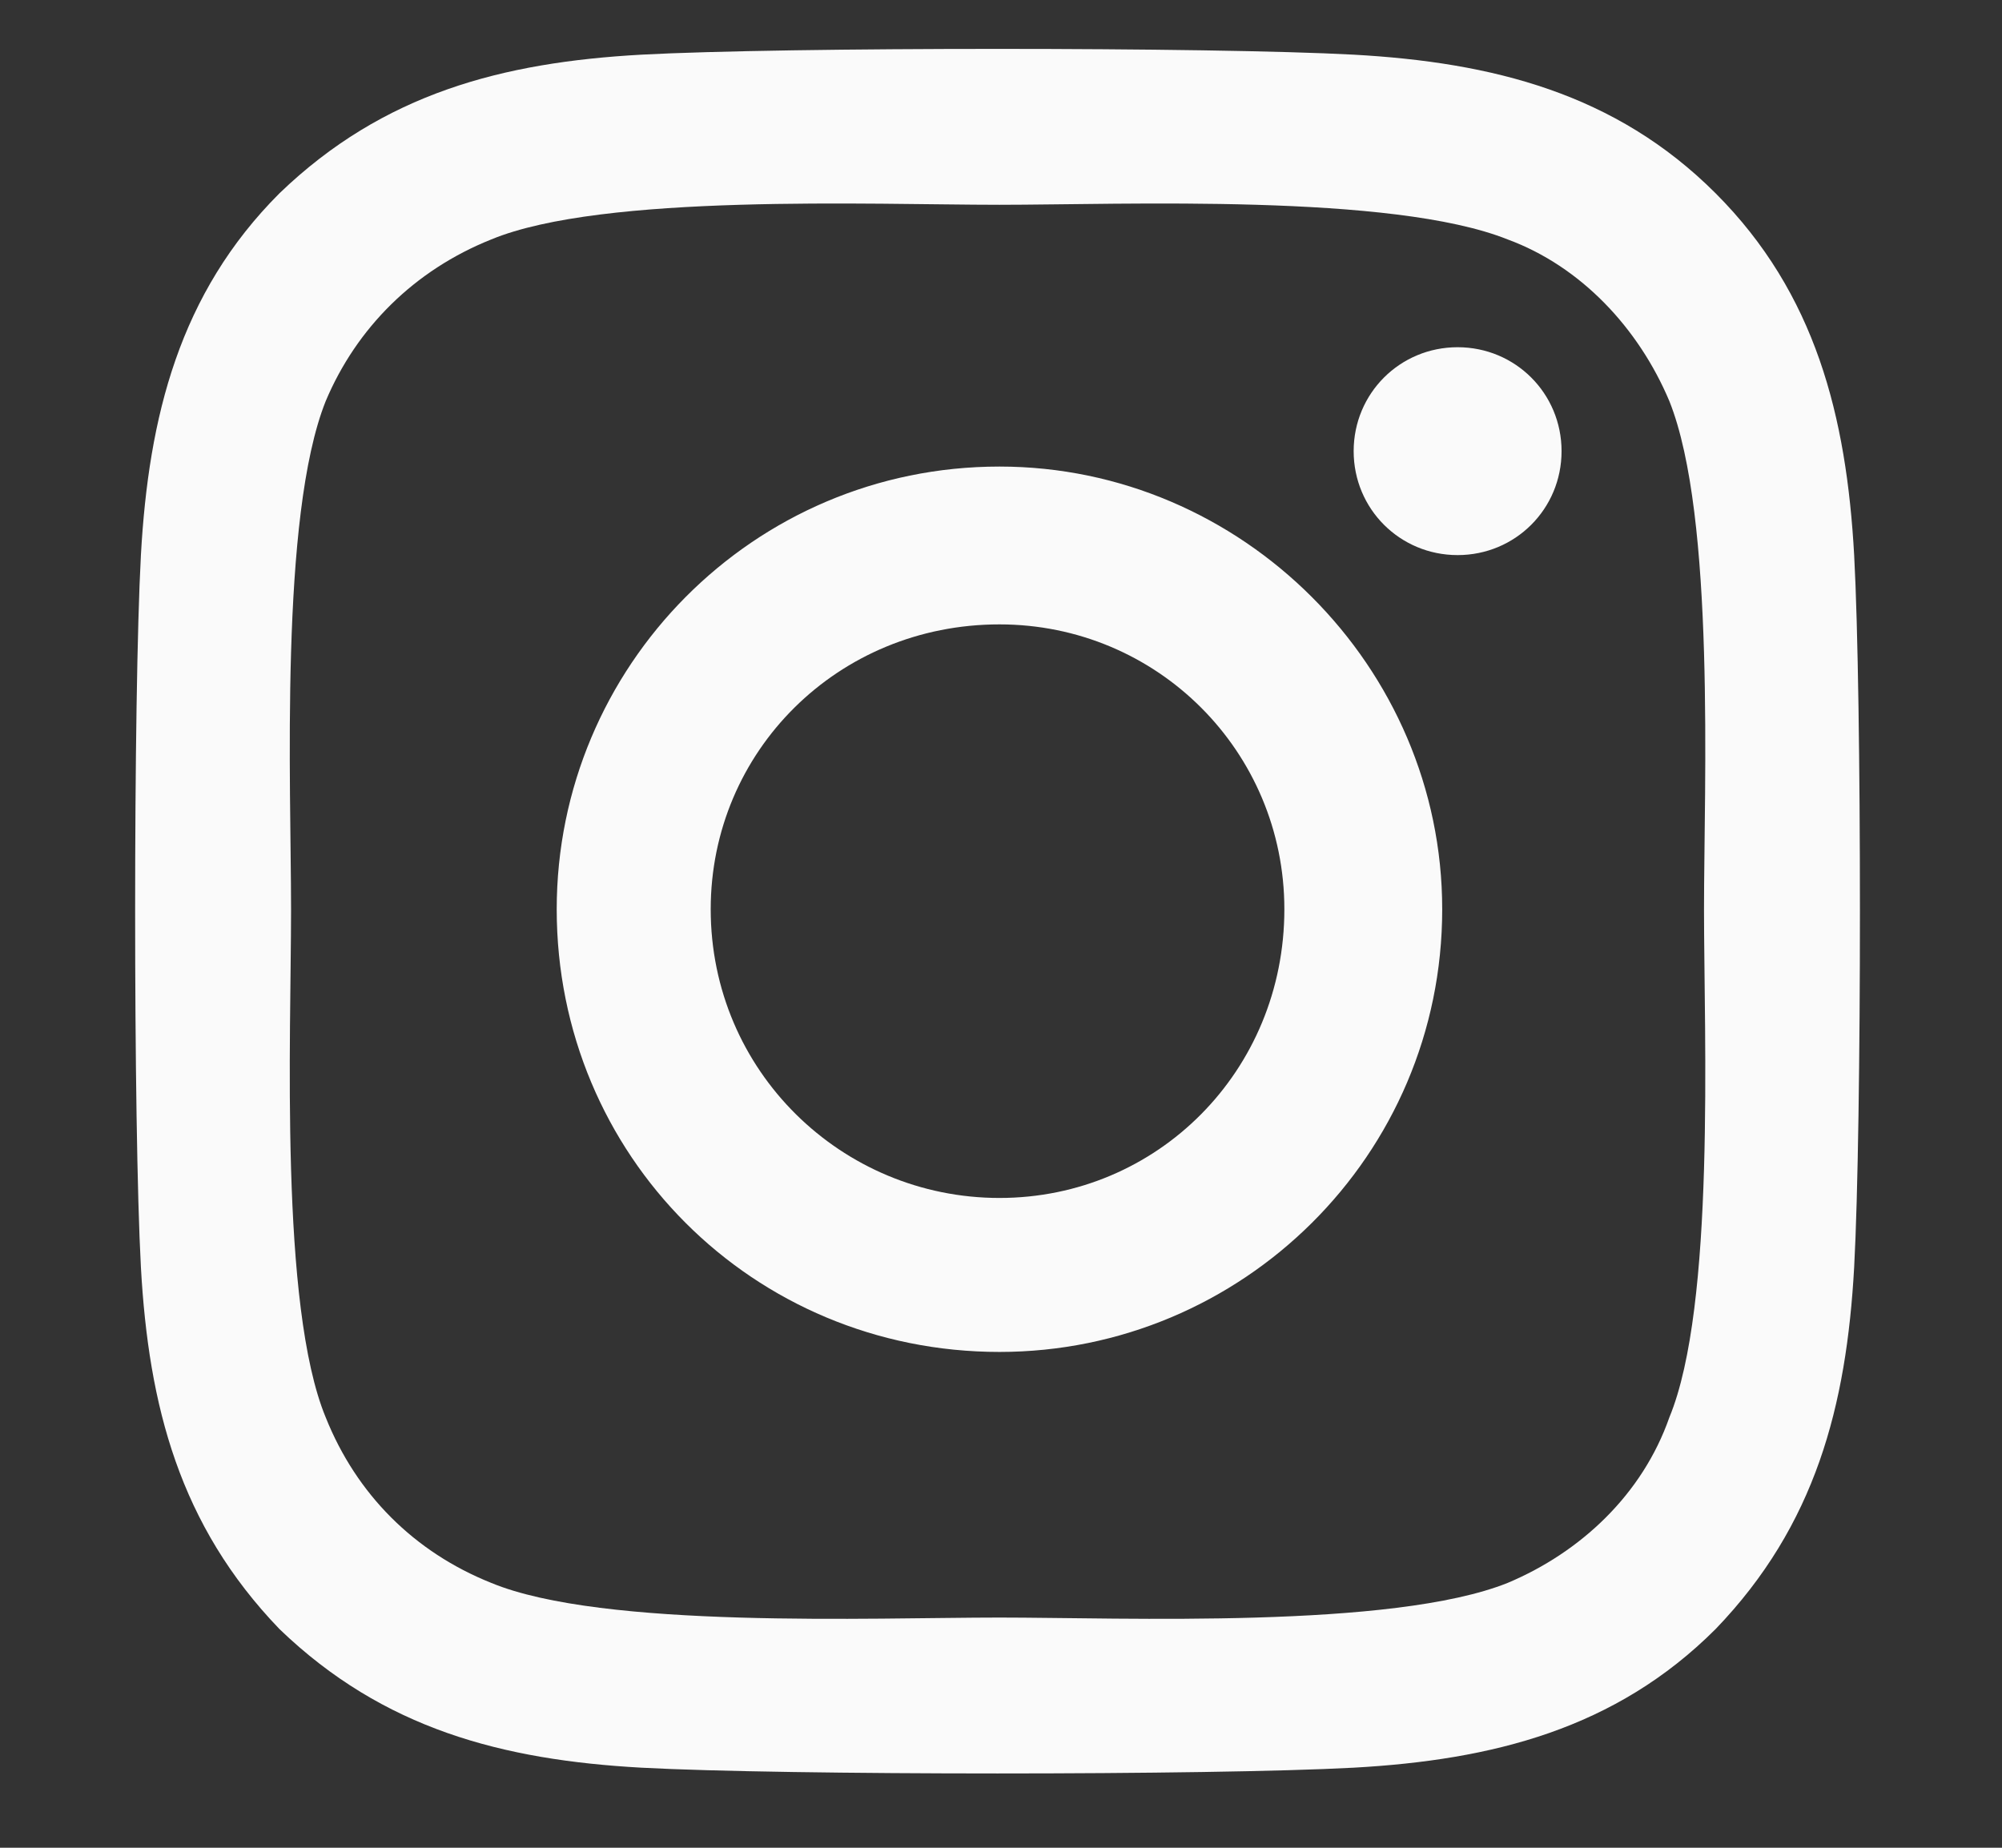 <svg width="13" height="12" viewBox="0 0 13 12" fill="none" xmlns="http://www.w3.org/2000/svg">
<rect x="0" y="0" width="13" height="12" fill="#333333" stroke="none"/>
<path d="M6.49 3.03C8.065 3.03 9.365 4.33 9.365 5.905C9.365 7.505 8.065 8.78 6.49 8.78C4.89 8.78 3.615 7.505 3.615 5.905C3.615 4.33 4.89 3.03 6.49 3.03ZM6.49 7.78C7.515 7.78 8.34 6.955 8.34 5.905C8.34 4.88 7.515 4.055 6.49 4.055C5.44 4.055 4.615 4.88 4.615 5.905C4.615 6.955 5.465 7.78 6.49 7.78ZM10.14 2.93C10.14 3.305 9.84 3.605 9.465 3.605C9.09 3.605 8.79 3.305 8.79 2.93C8.79 2.555 9.09 2.255 9.465 2.255C9.84 2.255 10.14 2.555 10.14 2.93ZM12.04 3.605C12.09 4.53 12.09 7.305 12.04 8.23C11.99 9.13 11.79 9.905 11.14 10.58C10.49 11.23 9.69 11.43 8.79 11.48C7.865 11.53 5.09 11.53 4.165 11.48C3.265 11.43 2.49 11.23 1.815 10.58C1.165 9.905 0.965 9.13 0.915 8.23C0.865 7.305 0.865 4.53 0.915 3.605C0.965 2.705 1.165 1.905 1.815 1.255C2.49 0.605 3.265 0.405 4.165 0.355C5.09 0.305 7.865 0.305 8.79 0.355C9.69 0.405 10.49 0.605 11.14 1.255C11.79 1.905 11.99 2.705 12.04 3.605ZM10.84 9.205C11.14 8.48 11.065 6.73 11.065 5.905C11.065 5.105 11.14 3.355 10.84 2.605C10.64 2.13 10.265 1.73 9.79 1.555C9.04 1.255 7.29 1.33 6.49 1.33C5.665 1.33 3.915 1.255 3.19 1.555C2.69 1.755 2.315 2.13 2.115 2.605C1.815 3.355 1.89 5.105 1.89 5.905C1.89 6.73 1.815 8.48 2.115 9.205C2.315 9.705 2.69 10.08 3.19 10.28C3.915 10.58 5.665 10.505 6.49 10.505C7.29 10.505 9.04 10.58 9.79 10.28C10.265 10.08 10.665 9.705 10.84 9.205Z" fill="#FAFAFA"/>
</svg>
